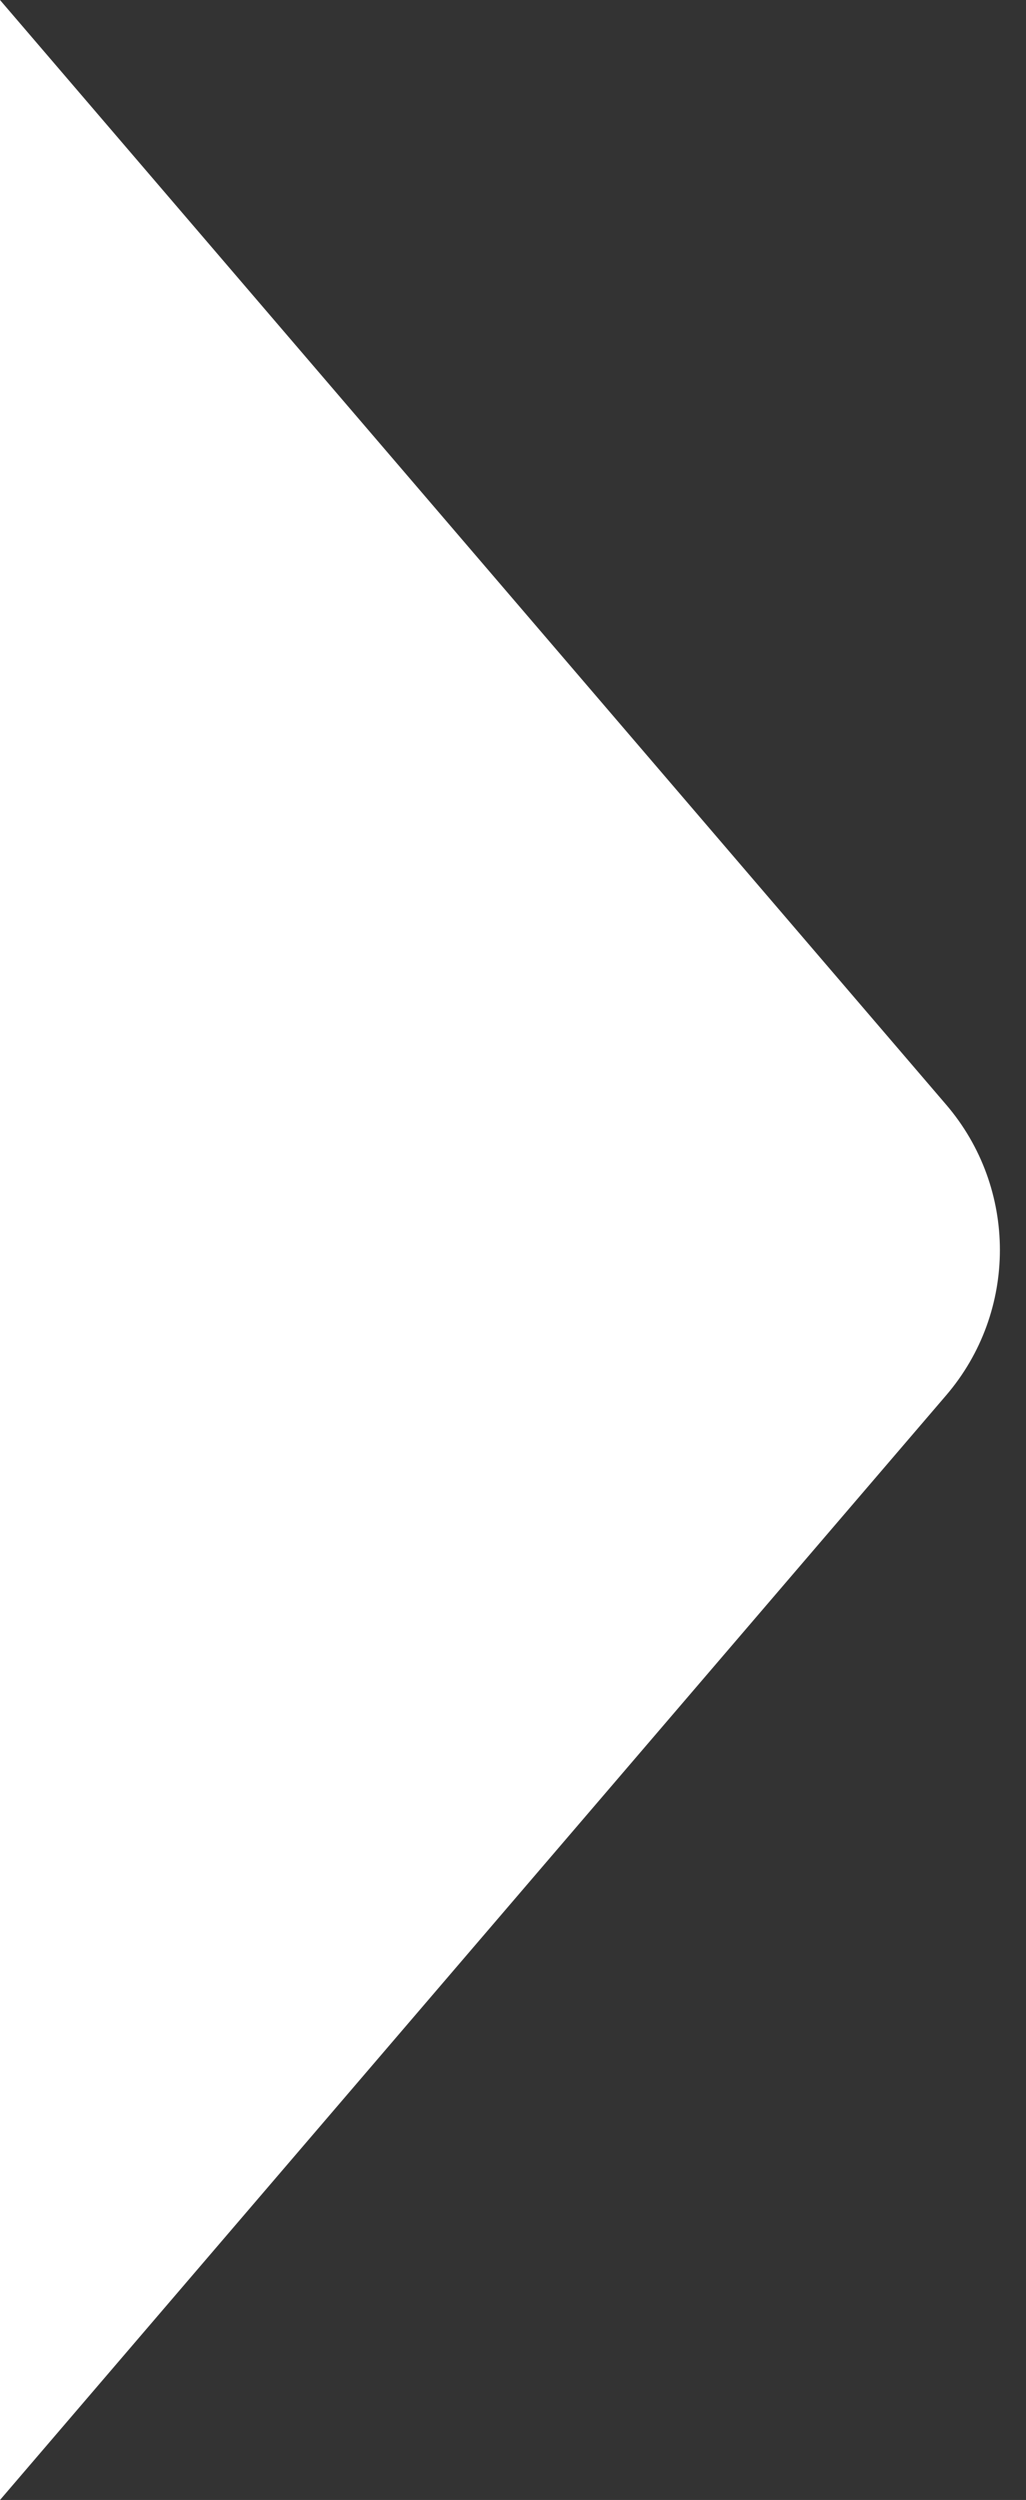 <svg width="23" height="56" viewBox="0 0 23 56" fill="none" xmlns="http://www.w3.org/2000/svg">
<rect x="0" y="0" width="23" height="56" fill="#333333" stroke="none"/>
<path d="M21.211 24.746C22.816 26.619 22.816 29.381 21.211 31.254L0 56L0 0L21.211 24.746Z" fill="white"/>
</svg>
